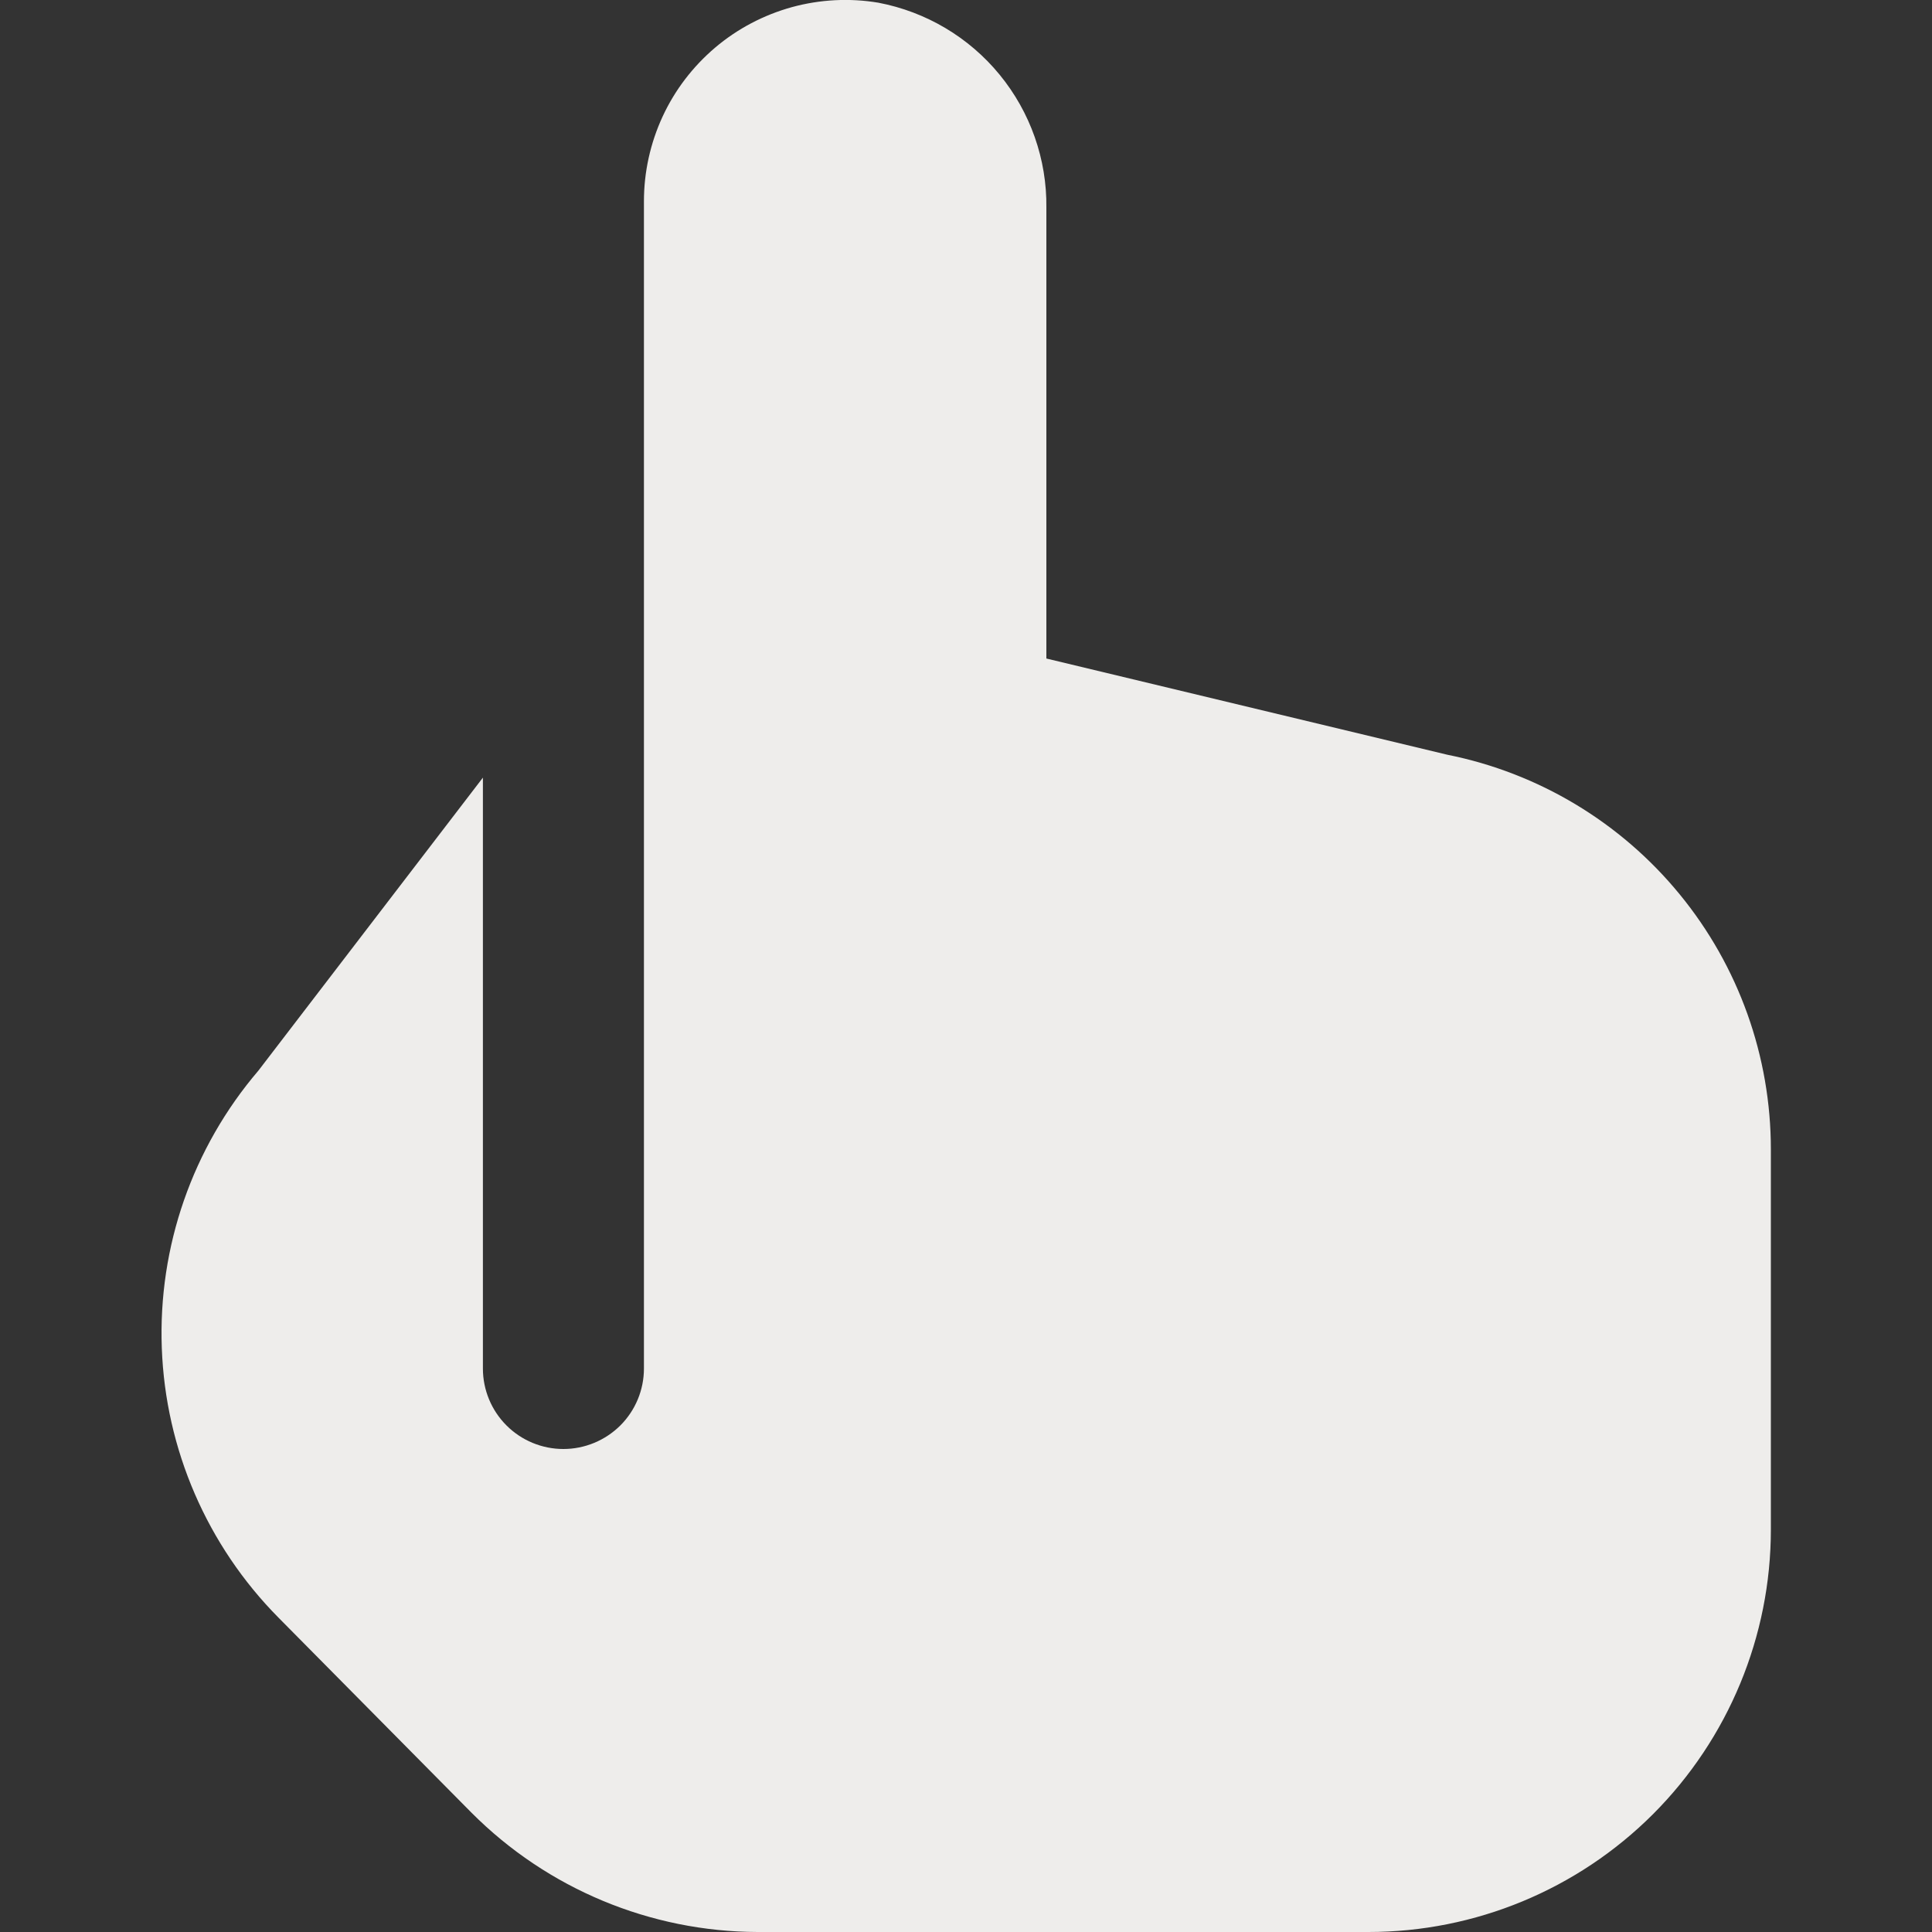 <svg width="20" height="20" viewBox="0 0 20 20" fill="none" xmlns="http://www.w3.org/2000/svg">
<rect x="0" y="0" width="20" height="20" fill="#333333" stroke="none"/>
<g clip-path="url(#clip0_236_1499)">
<path d="M14.983 7.813L10.832 6.817V2.15C10.838 1.649 10.666 1.161 10.348 0.773C10.03 0.385 9.586 0.122 9.093 0.028C8.795 -0.022 8.489 -0.006 8.197 0.074C7.905 0.155 7.634 0.297 7.403 0.493C7.172 0.689 6.986 0.932 6.859 1.207C6.732 1.482 6.666 1.781 6.666 2.083V14.167C6.666 14.388 6.578 14.6 6.422 14.756C6.265 14.912 6.053 15 5.832 15C5.611 15 5.399 14.912 5.243 14.756C5.087 14.6 4.999 14.388 4.999 14.167V8.05L2.675 11.083C1.993 11.881 1.636 12.906 1.675 13.955C1.713 15.003 2.144 15.999 2.882 16.745L4.882 18.766C5.667 19.553 6.732 19.997 7.844 20H14.166C15.271 20 16.331 19.561 17.112 18.78C17.893 17.998 18.332 16.938 18.332 15.833V11.899C18.332 10.936 17.999 10.003 17.388 9.258C16.778 8.513 15.928 8.002 14.983 7.813Z" fill="#EEEDEB"/>
</g>
<defs>
<clipPath id="clip0_236_1499">
<rect width="20" height="20" fill="white"/>
</clipPath>
</defs>
</svg>
